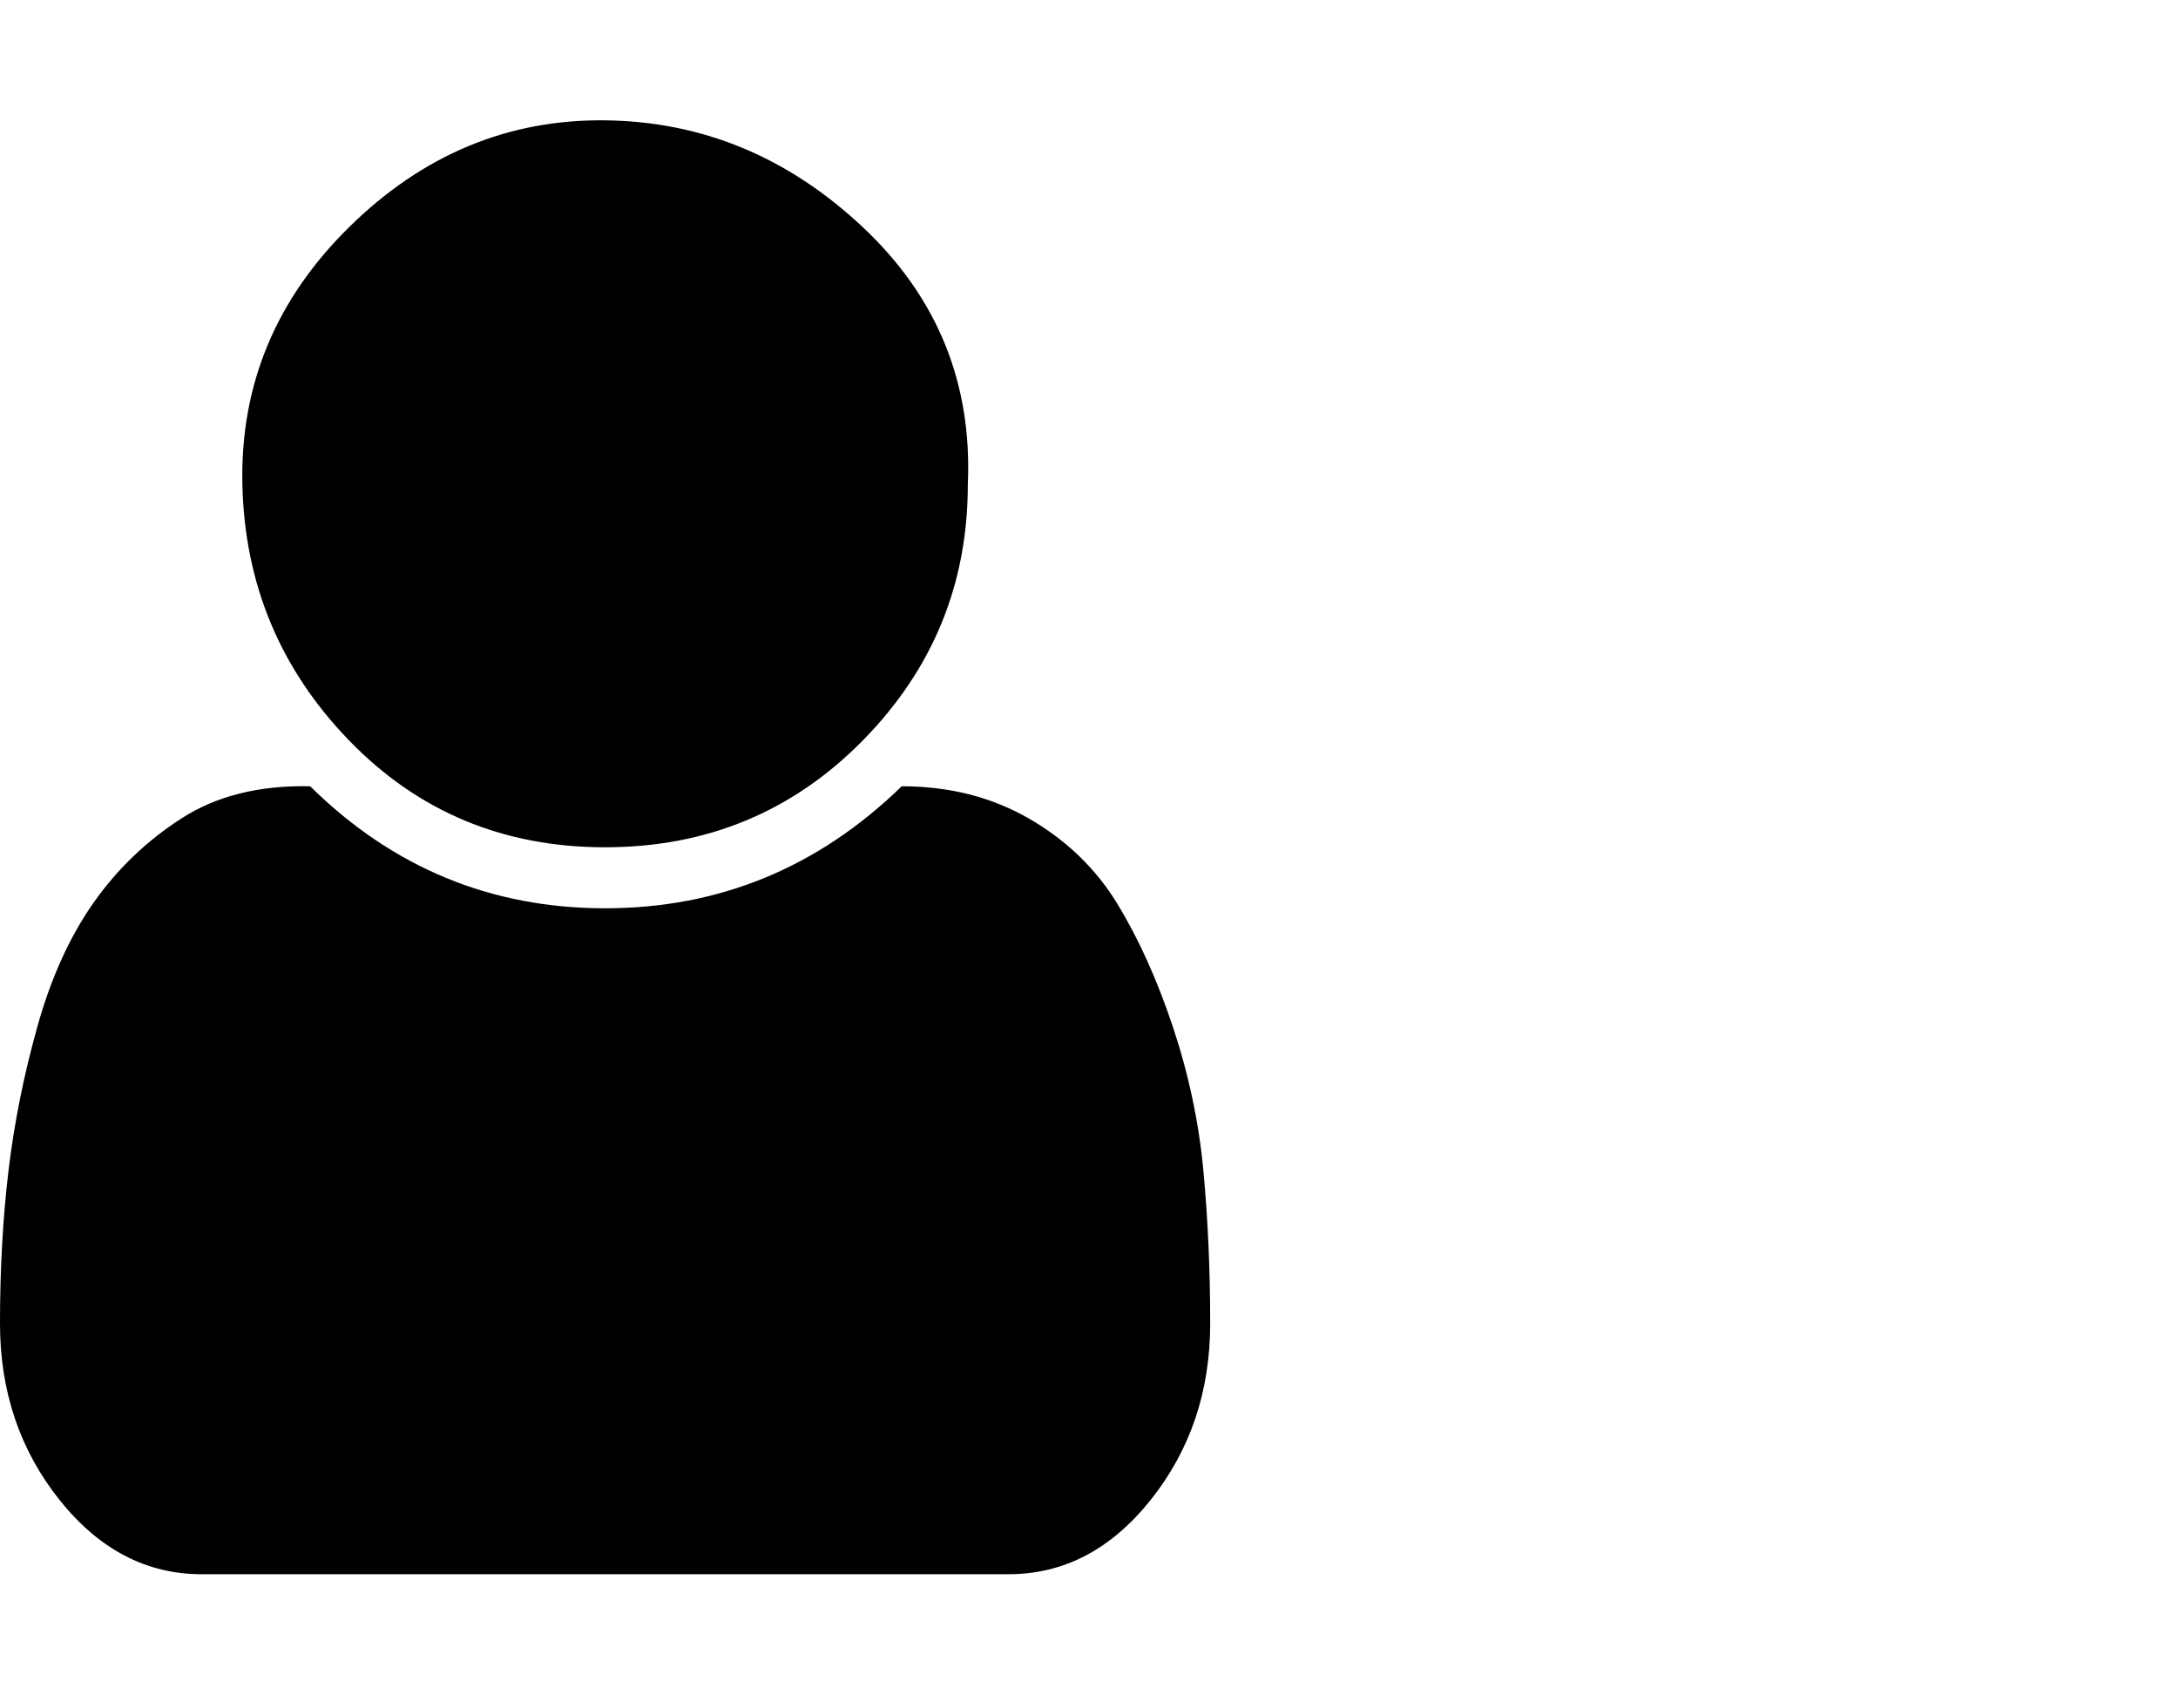 <svg viewBox="0 0 1285 1008.012" xmlns="http://www.w3.org/2000/svg"><path d="M714 781.012q0 60-35 104t-84 44H119q-49 0-84-44t-35-104q0-48 5-90t17-85q12-43 33-73t52-50q31-20 76-19 73 72 174 72t175-72q42 0 75 19t52 50q19 31 33 73t18 85q4 43 4 90zm-143-495q0 88-62 151t-152 63q-90 0-151-63t-63-151q-2-88 63-152t151-63q86 1 152 63t62 152z"/></svg>